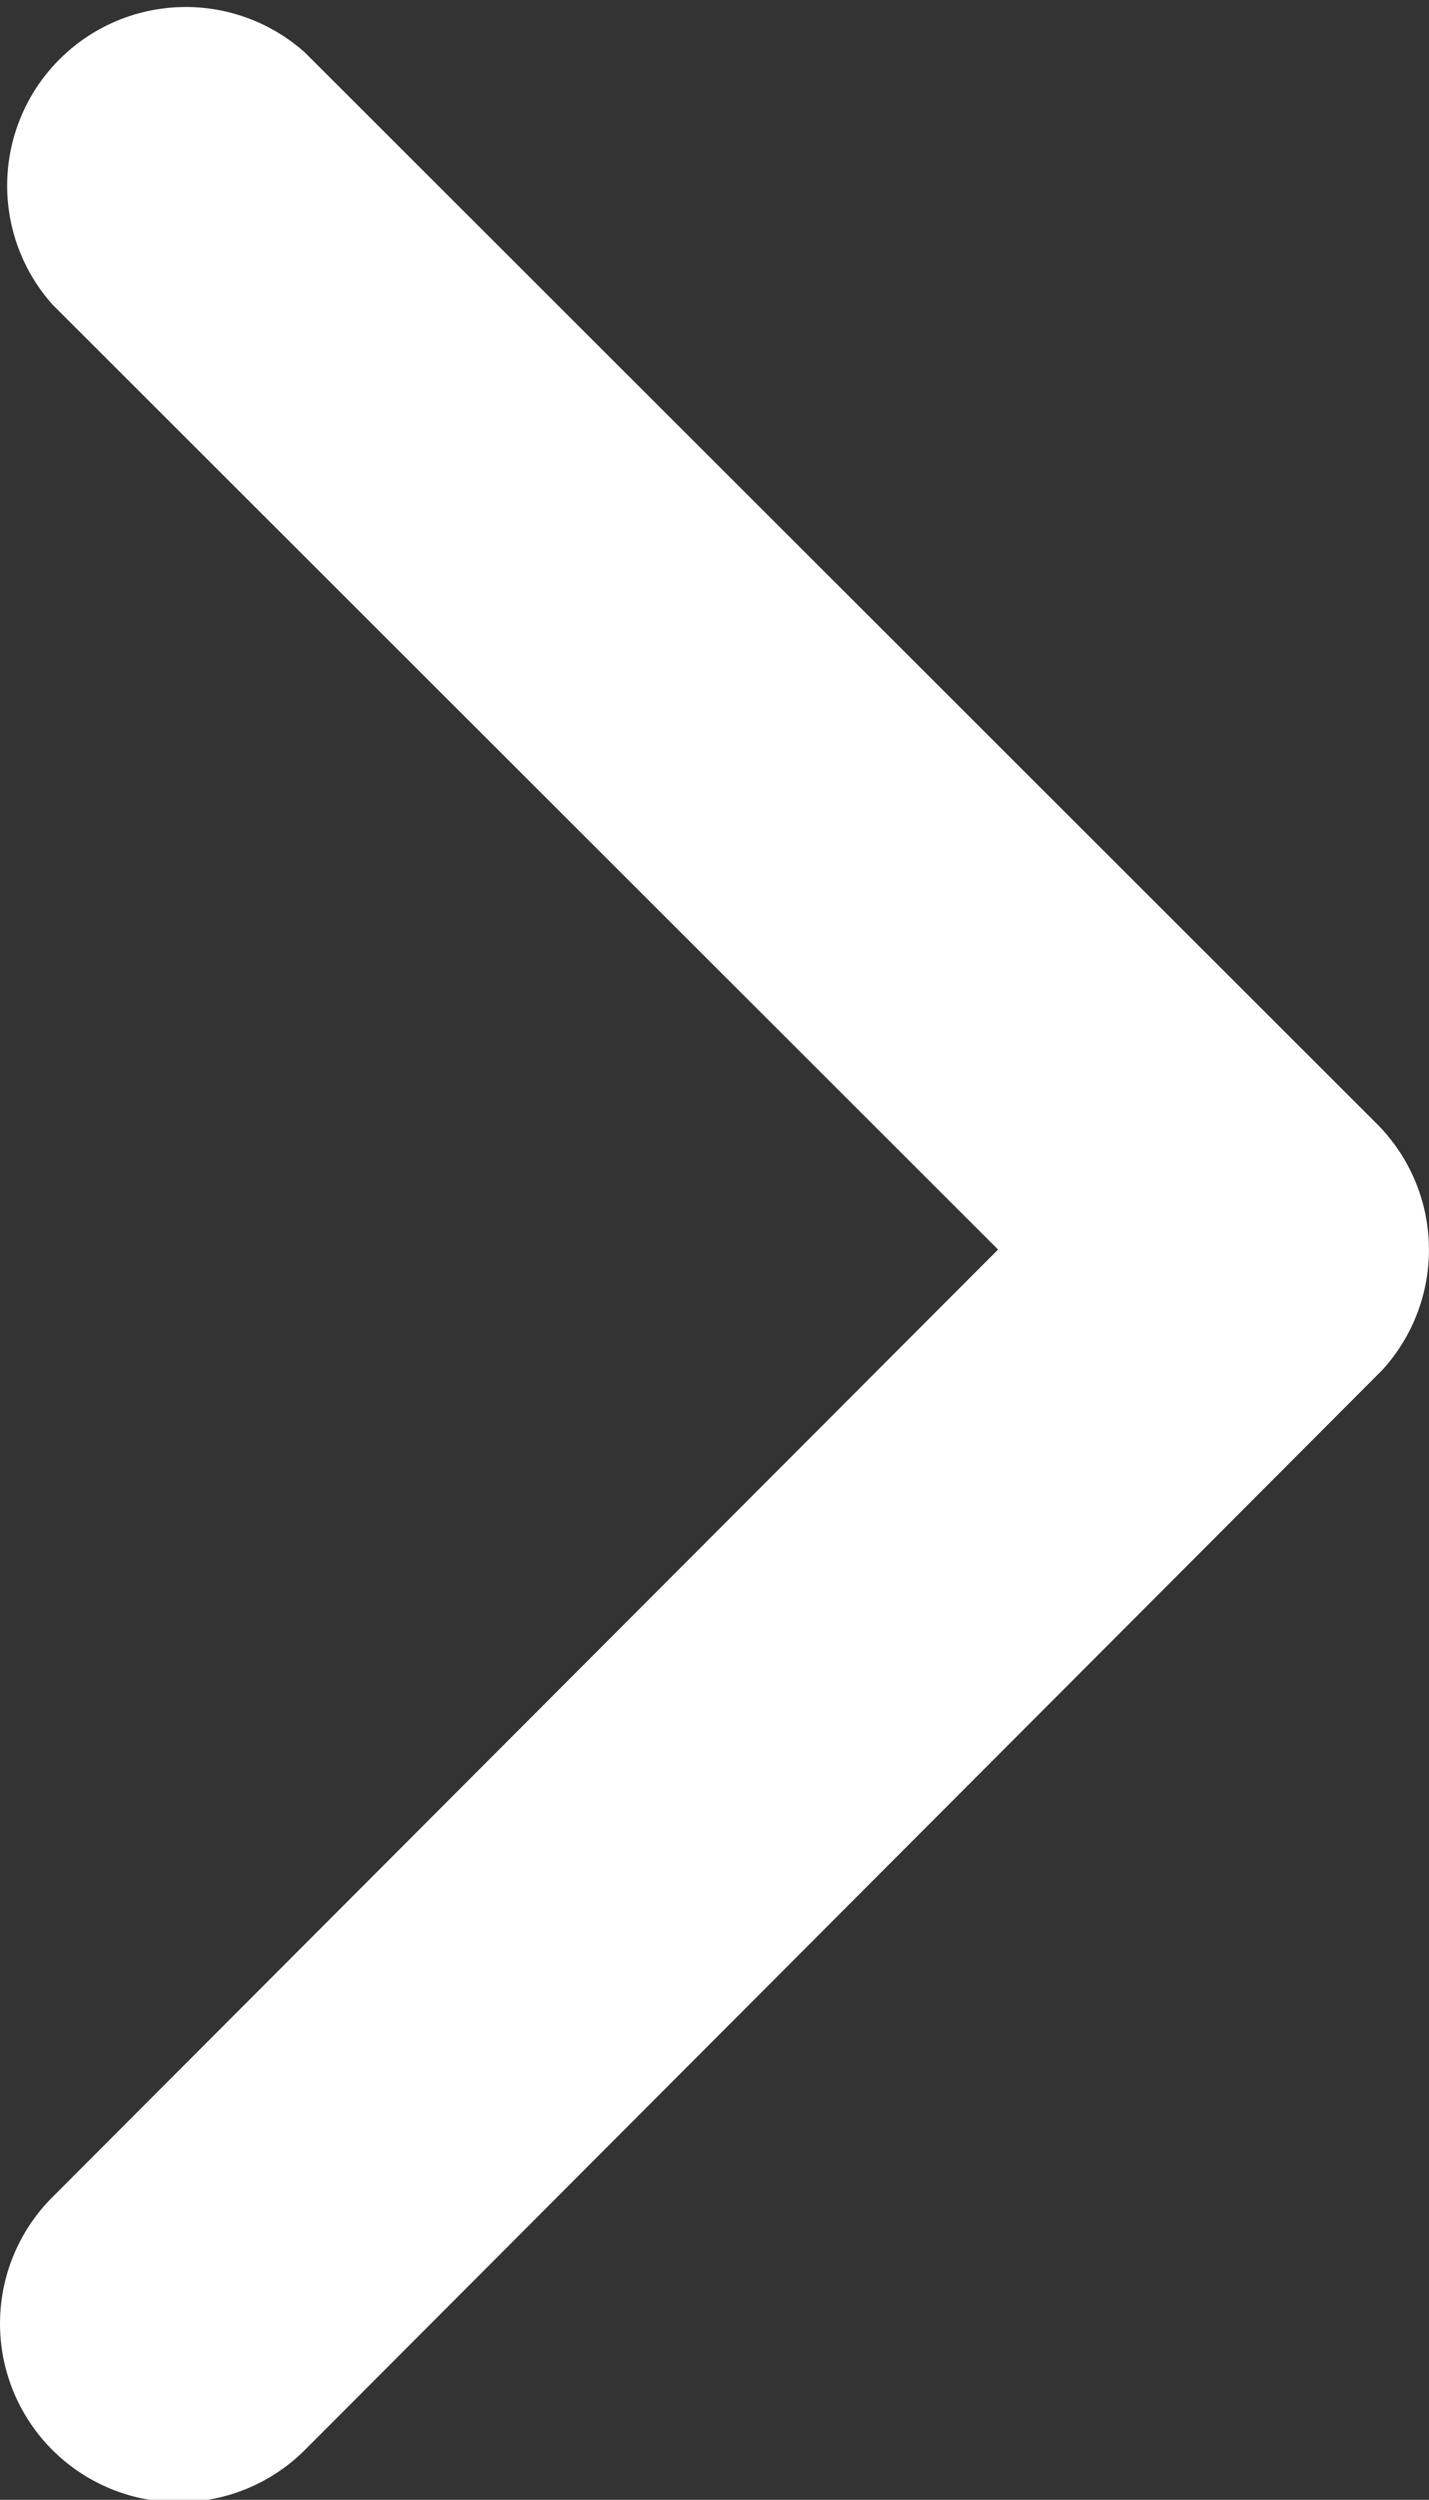 <svg xmlns="http://www.w3.org/2000/svg" width="11" height="19.24" viewBox="0 0 11 19.24">
  <rect x="0" y="0" width="11" height="19.24" fill="#333333" stroke="none"/>
  <path id="Icon_ionic-ios-arrow-back" data-name="Icon ionic-ios-arrow-back" d="M18.934,15.811l-7.28-7.274A1.375,1.375,0,0,1,13.6,6.6l8.248,8.242a1.372,1.372,0,0,1,.04,1.9l-8.282,8.3a1.375,1.375,0,1,1-1.947-1.942Z" transform="translate(-11.251 -6.194)" fill="#fff"/>
</svg>
